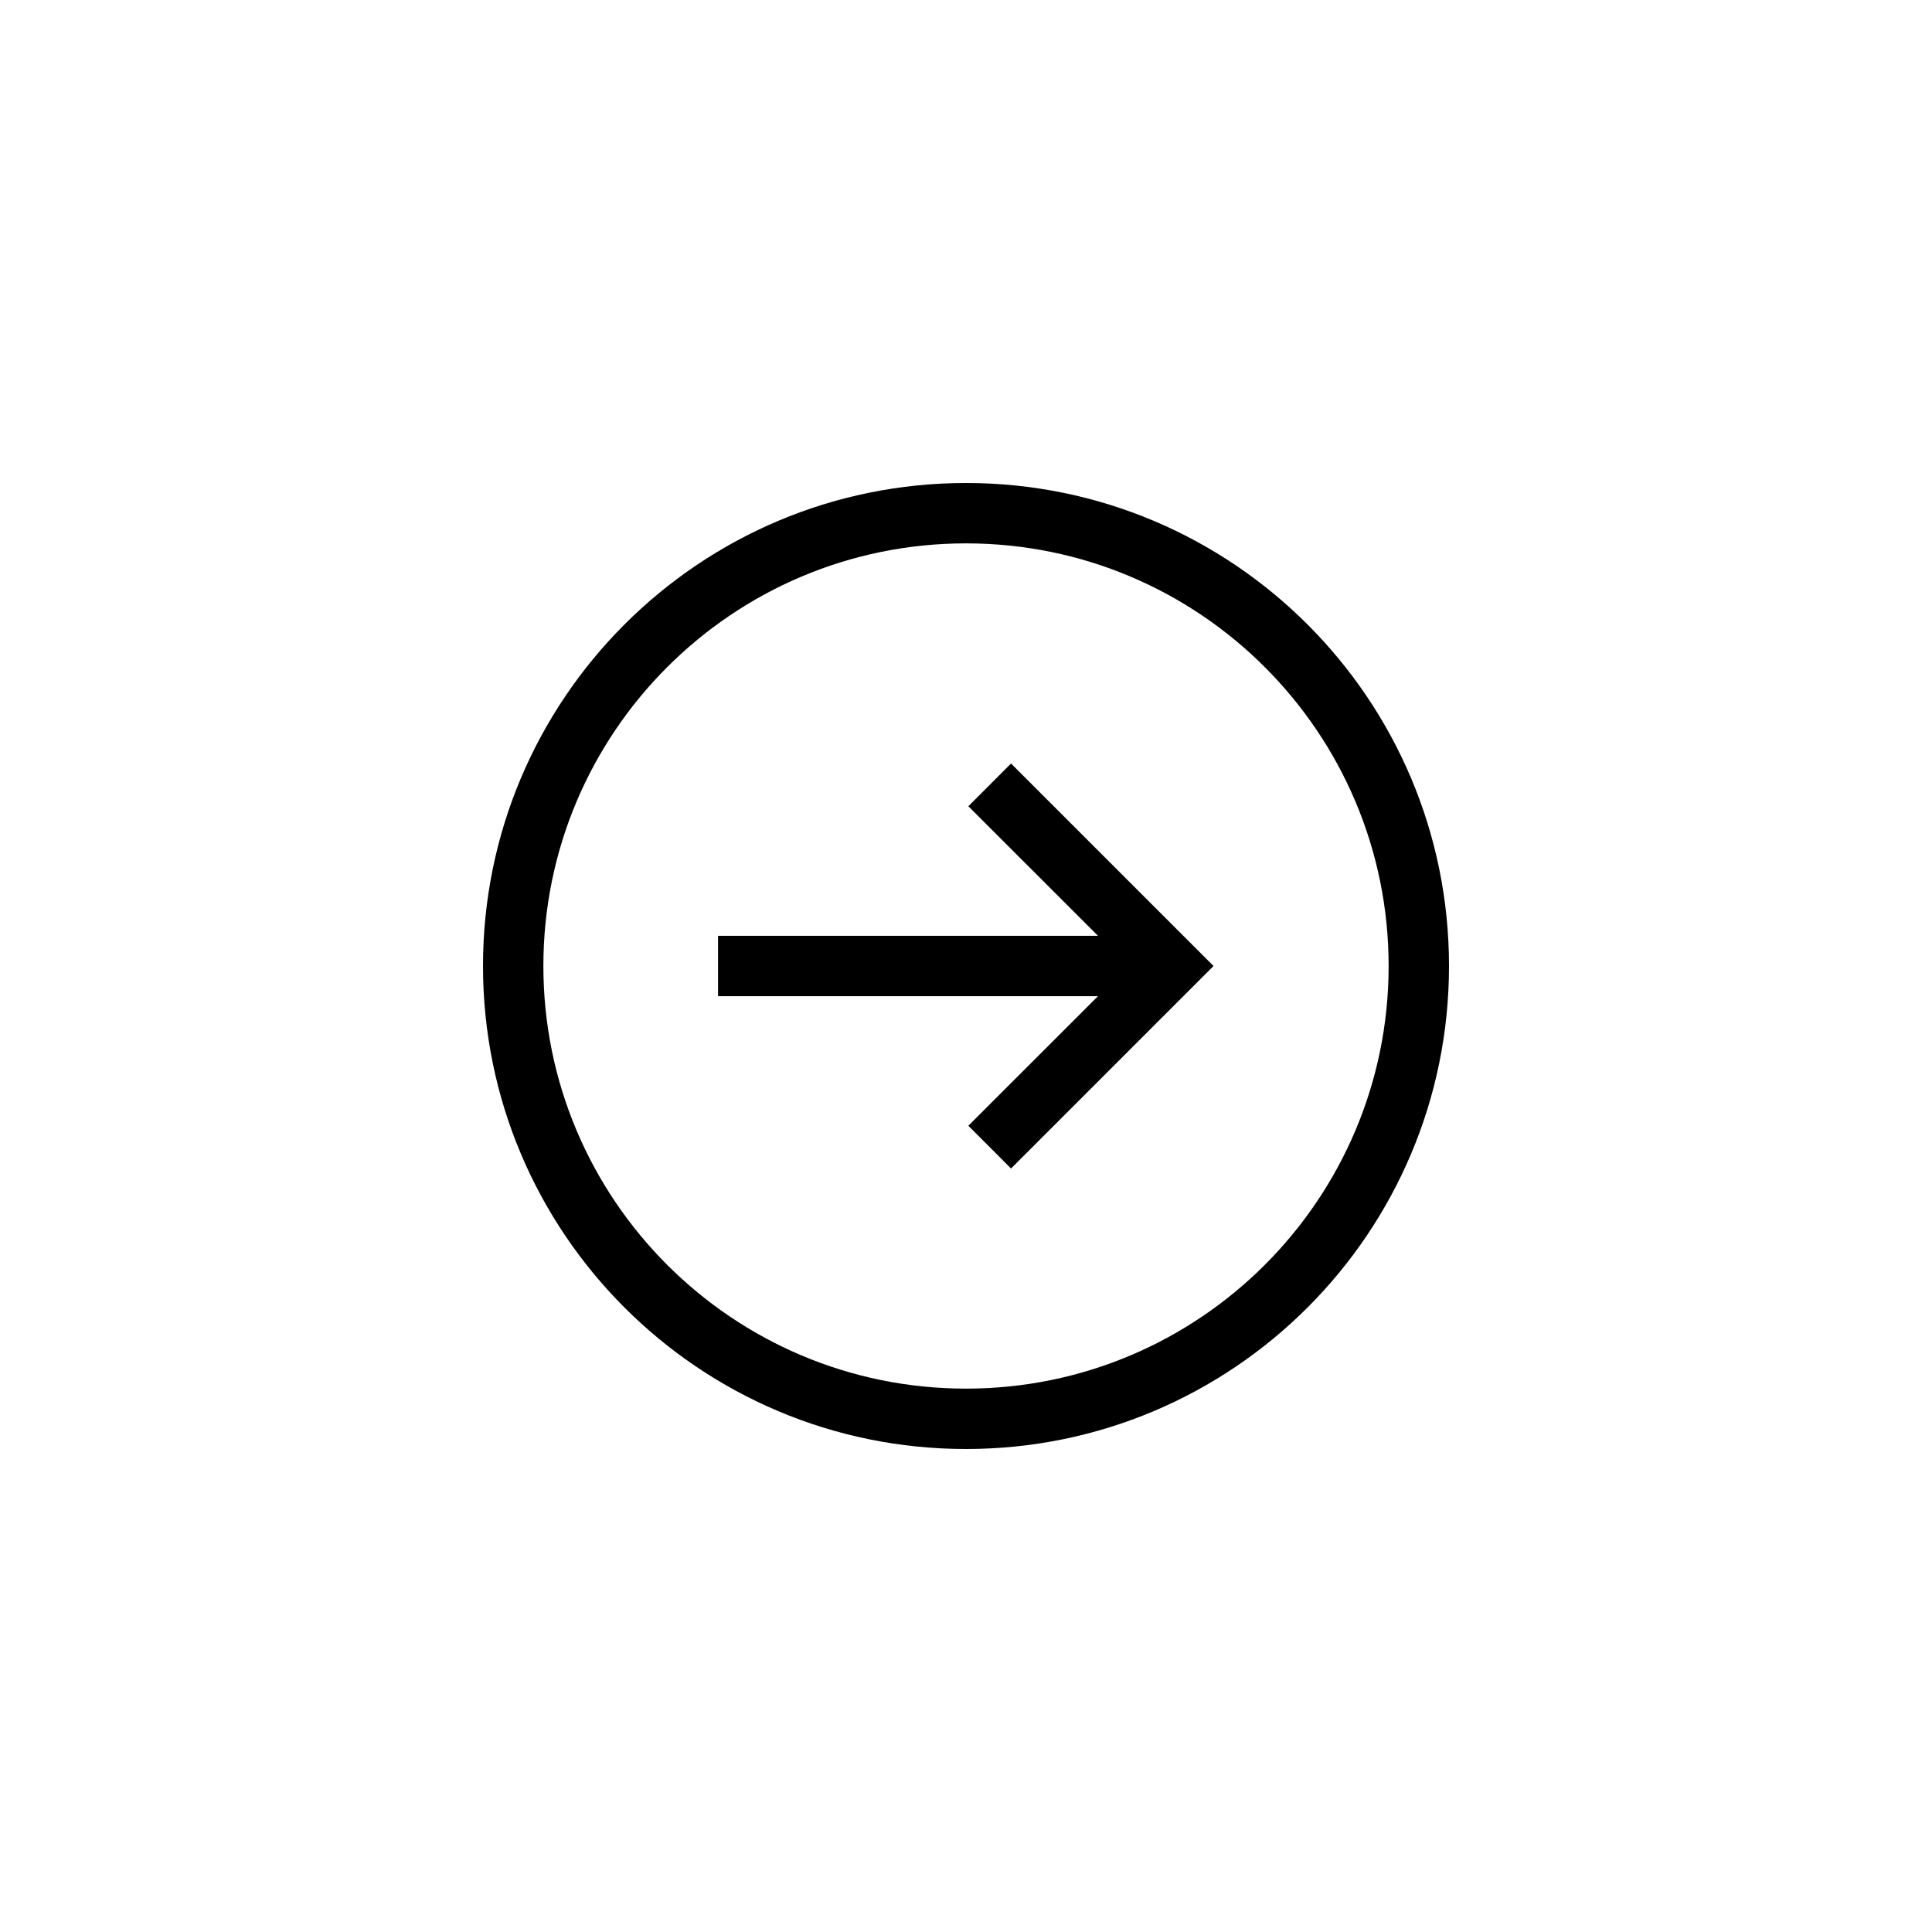 <svg width="32" height="32" viewBox="0 0 32 32" fill="none" xmlns="http://www.w3.org/2000/svg">
  <path fill-rule="evenodd" clip-rule="evenodd"
    d="M16 23C12.134 23 9 19.866 9 16C9 12.134 12.134 9 16 9C19.866 9 23 12.134 23 16C23 19.866 19.866 23 16 23ZM16 24C11.582 24 8 20.418 8 16C8 11.582 11.582 8 16 8C20.418 8 24 11.582 24 16C24 20.418 20.418 24 16 24ZM19.746 15.646L20.1 16L19.746 16.354L16.746 19.354L16.039 18.646L18.186 16.5H11.893V15.5H18.186L16.039 13.354L16.746 12.646L19.746 15.646Z"
    fill="currentColor" />
</svg>